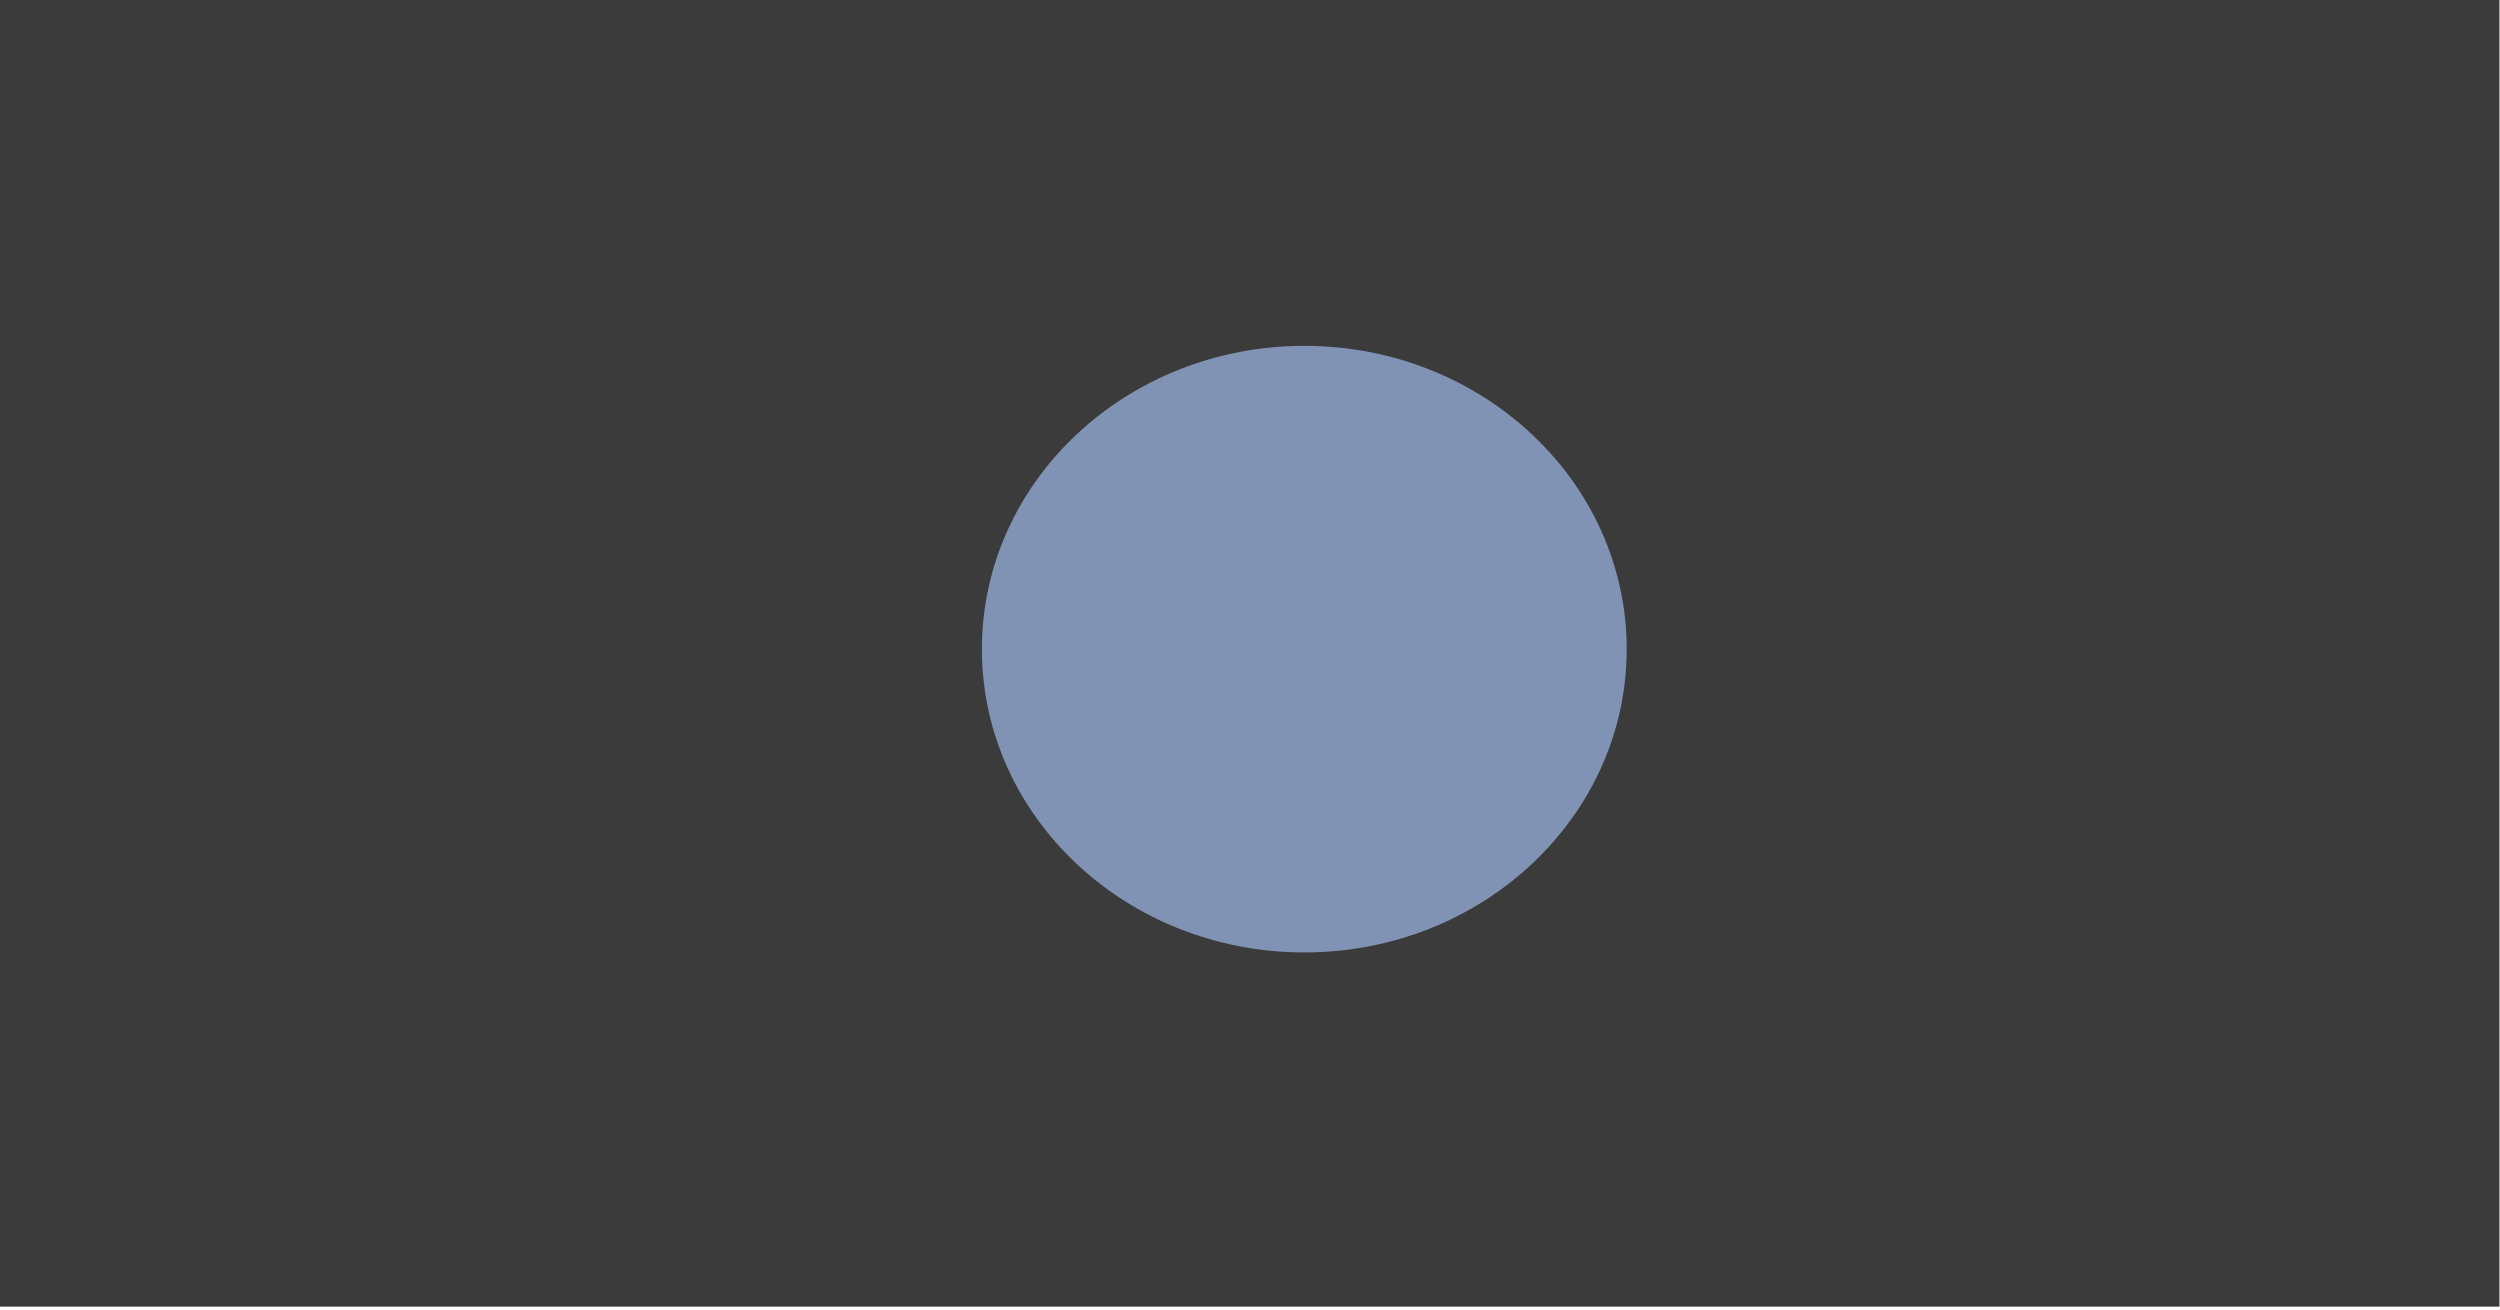 <?xml version="1.0" encoding="UTF-8" standalone="no"?>
<!-- Created with Inkscape (http://www.inkscape.org/) -->

<svg
   width="1080"
   height="566"
   viewBox="0 0 285.75 149.754"
   version="1.1"
   id="svg60183"
   inkscape:version="1.2.2 (732a01da63, 2022-12-09)"
   sodipodi:docname="background3.svg"
   inkscape:export-filename="tercer-background.svg"
   inkscape:export-xdpi="96"
   inkscape:export-ydpi="96"
   xmlns:inkscape="http://www.inkscape.org/namespaces/inkscape"
   xmlns:sodipodi="http://sodipodi.sourceforge.net/DTD/sodipodi-0.dtd"
   xmlns="http://www.w3.org/2000/svg"
   xmlns:svg="http://www.w3.org/2000/svg">
  <sodipodi:namedview
     id="namedview60185"
     pagecolor="#505050"
     bordercolor="#eeeeee"
     borderopacity="1"
     inkscape:showpageshadow="0"
     inkscape:pageopacity="0"
     inkscape:pagecheckerboard="0"
     inkscape:deskcolor="#505050"
     inkscape:document-units="mm"
     showgrid="false"
     inkscape:zoom="0.66142459"
     inkscape:cx="526.13708"
     inkscape:cy="284.23497"
     inkscape:window-width="1366"
     inkscape:window-height="705"
     inkscape:window-x="-8"
     inkscape:window-y="-8"
     inkscape:window-maximized="1"
     inkscape:current-layer="layer5" />
  <defs
     id="defs60180">
    <filter
       inkscape:collect="always"
       style="color-interpolation-filters:sRGB"
       id="filter61917"
       x="-0.737"
       y="-0.783"
       width="2.474"
       height="2.567">
      <feGaussianBlur
         inkscape:collect="always"
         stdDeviation="23.45"
         id="feGaussianBlur61919" />
    </filter>
  </defs>
  <g
     inkscape:label="Capa 1"
     inkscape:groupmode="layer"
     id="layer1"
     sodipodi:insensitive="true">
    <rect
       style="font-variation-settings:'wght' 700;opacity:0.9;fill:#262626;fill-opacity:1;stroke-width:0.4;stroke-opacity:0.39;paint-order:stroke markers fill"
       id="rect61808"
       width="285.686"
       height="149.349"
       x="0"
       y="0" />
  </g>
  <g
     inkscape:groupmode="layer"
     id="layer5"
     inkscape:label="Capa 2">
    <ellipse
       style="font-variation-settings:'wght' 700;opacity:0.9;mix-blend-mode:normal;fill:#91a8d1;stroke-width:0.4;stroke-opacity:0.39;paint-order:stroke markers fill;filter:url(#filter61917)"
       id="path61863"
       cx="213.557"
       cy="75.888"
       rx="38.186"
       ry="35.923"
       transform="matrix(0.965,0,0,0.965,-57.001,0.965)" />
  </g>
</svg>
